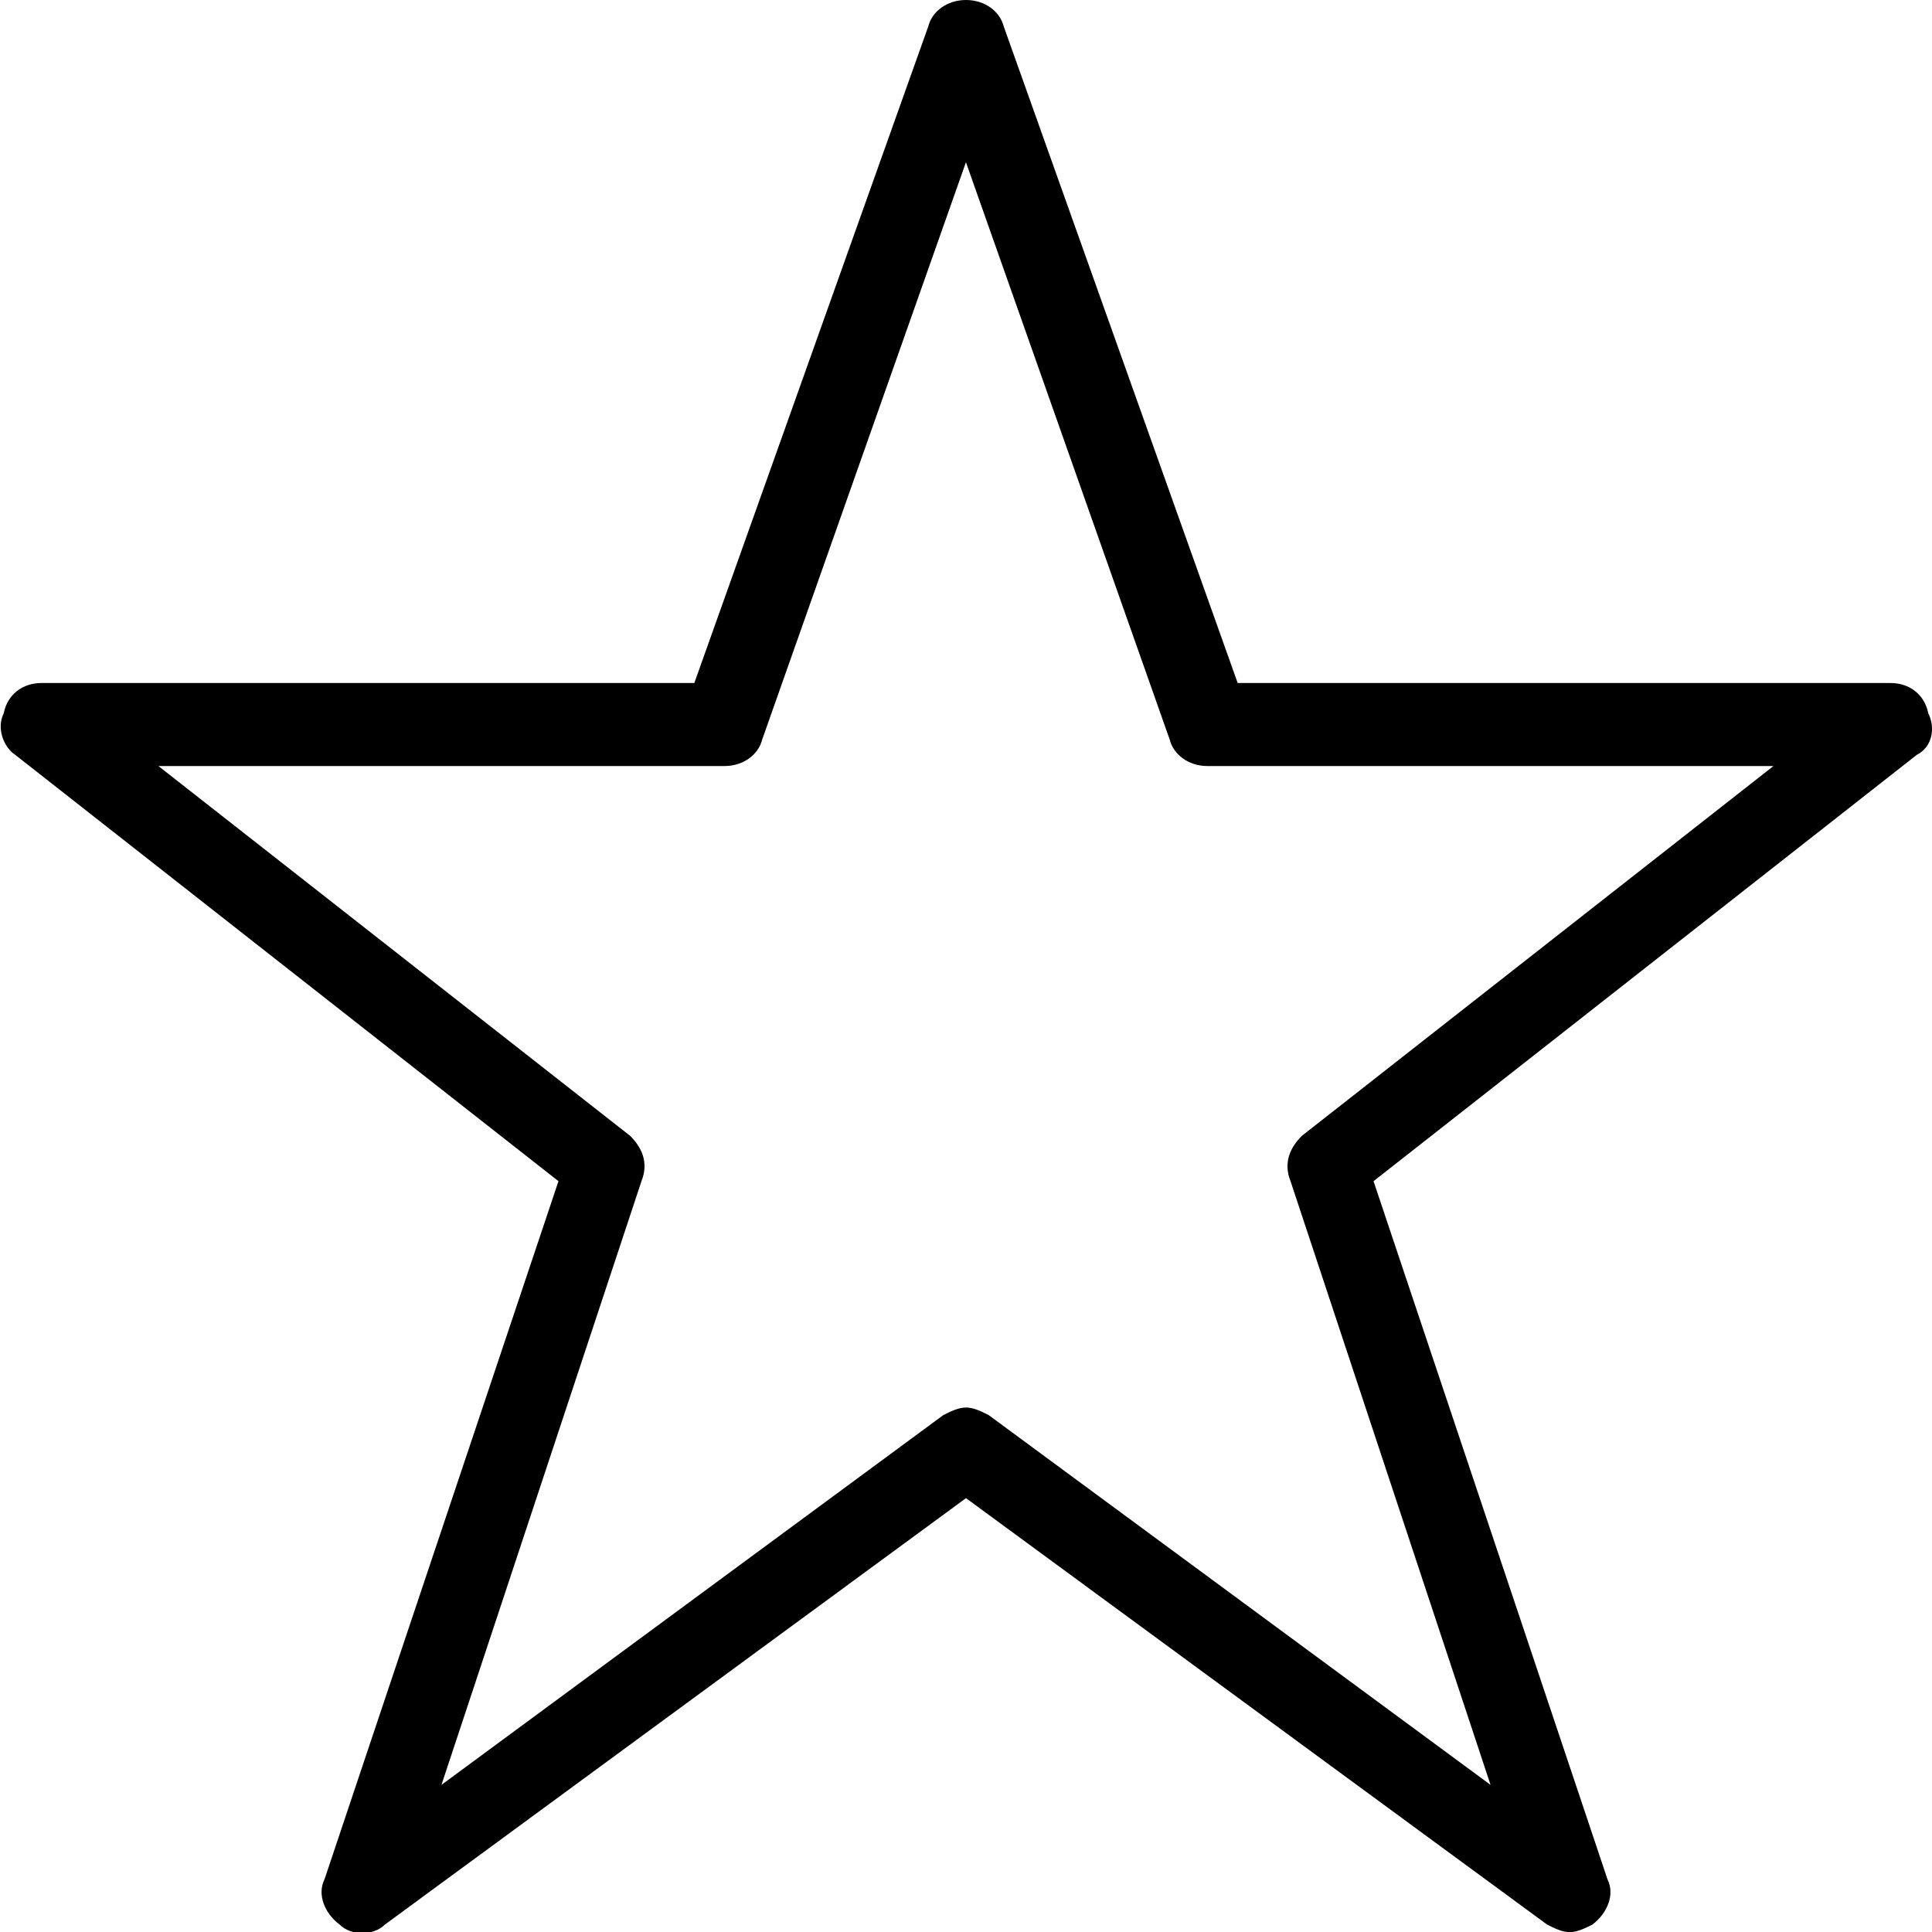 <!-- Generated by IcoMoon.io -->
<svg version="1.1" xmlns="http://www.w3.org/2000/svg" width="32" height="32" viewBox="0 0 32 32">
<title>star-1</title>
<path d="M31.938 11.813c-0.063-0.313-0.313-0.5-0.625-0.5h-10.813l-3.875-10.875c-0.063-0.25-0.313-0.438-0.625-0.438s-0.563 0.188-0.625 0.438l-3.875 10.875h-10.813c-0.313 0-0.563 0.188-0.625 0.5-0.125 0.25 0 0.563 0.188 0.688l9 7.063-3.875 11.563c-0.125 0.25 0 0.563 0.25 0.75 0.188 0.188 0.563 0.188 0.75 0l9.625-7.063 9.625 7.063c0.125 0.063 0.25 0.125 0.375 0.125s0.25-0.063 0.375-0.125c0.25-0.188 0.375-0.5 0.25-0.75l-3.875-11.563 9-7.063c0.25-0.125 0.313-0.438 0.188-0.688zM21.563 18.813c-0.188 0.188-0.313 0.438-0.188 0.75l3.313 10-8.313-6.125c-0.125-0.063-0.25-0.125-0.375-0.125s-0.25 0.063-0.375 0.125l-8.313 6.125 3.313-10c0.125-0.313 0-0.563-0.188-0.75l-7.813-6.125h9.375c0.313 0 0.563-0.188 0.625-0.438l3.375-9.563 3.375 9.563c0.063 0.25 0.313 0.438 0.625 0.438h9.375z"></path>
</svg>
